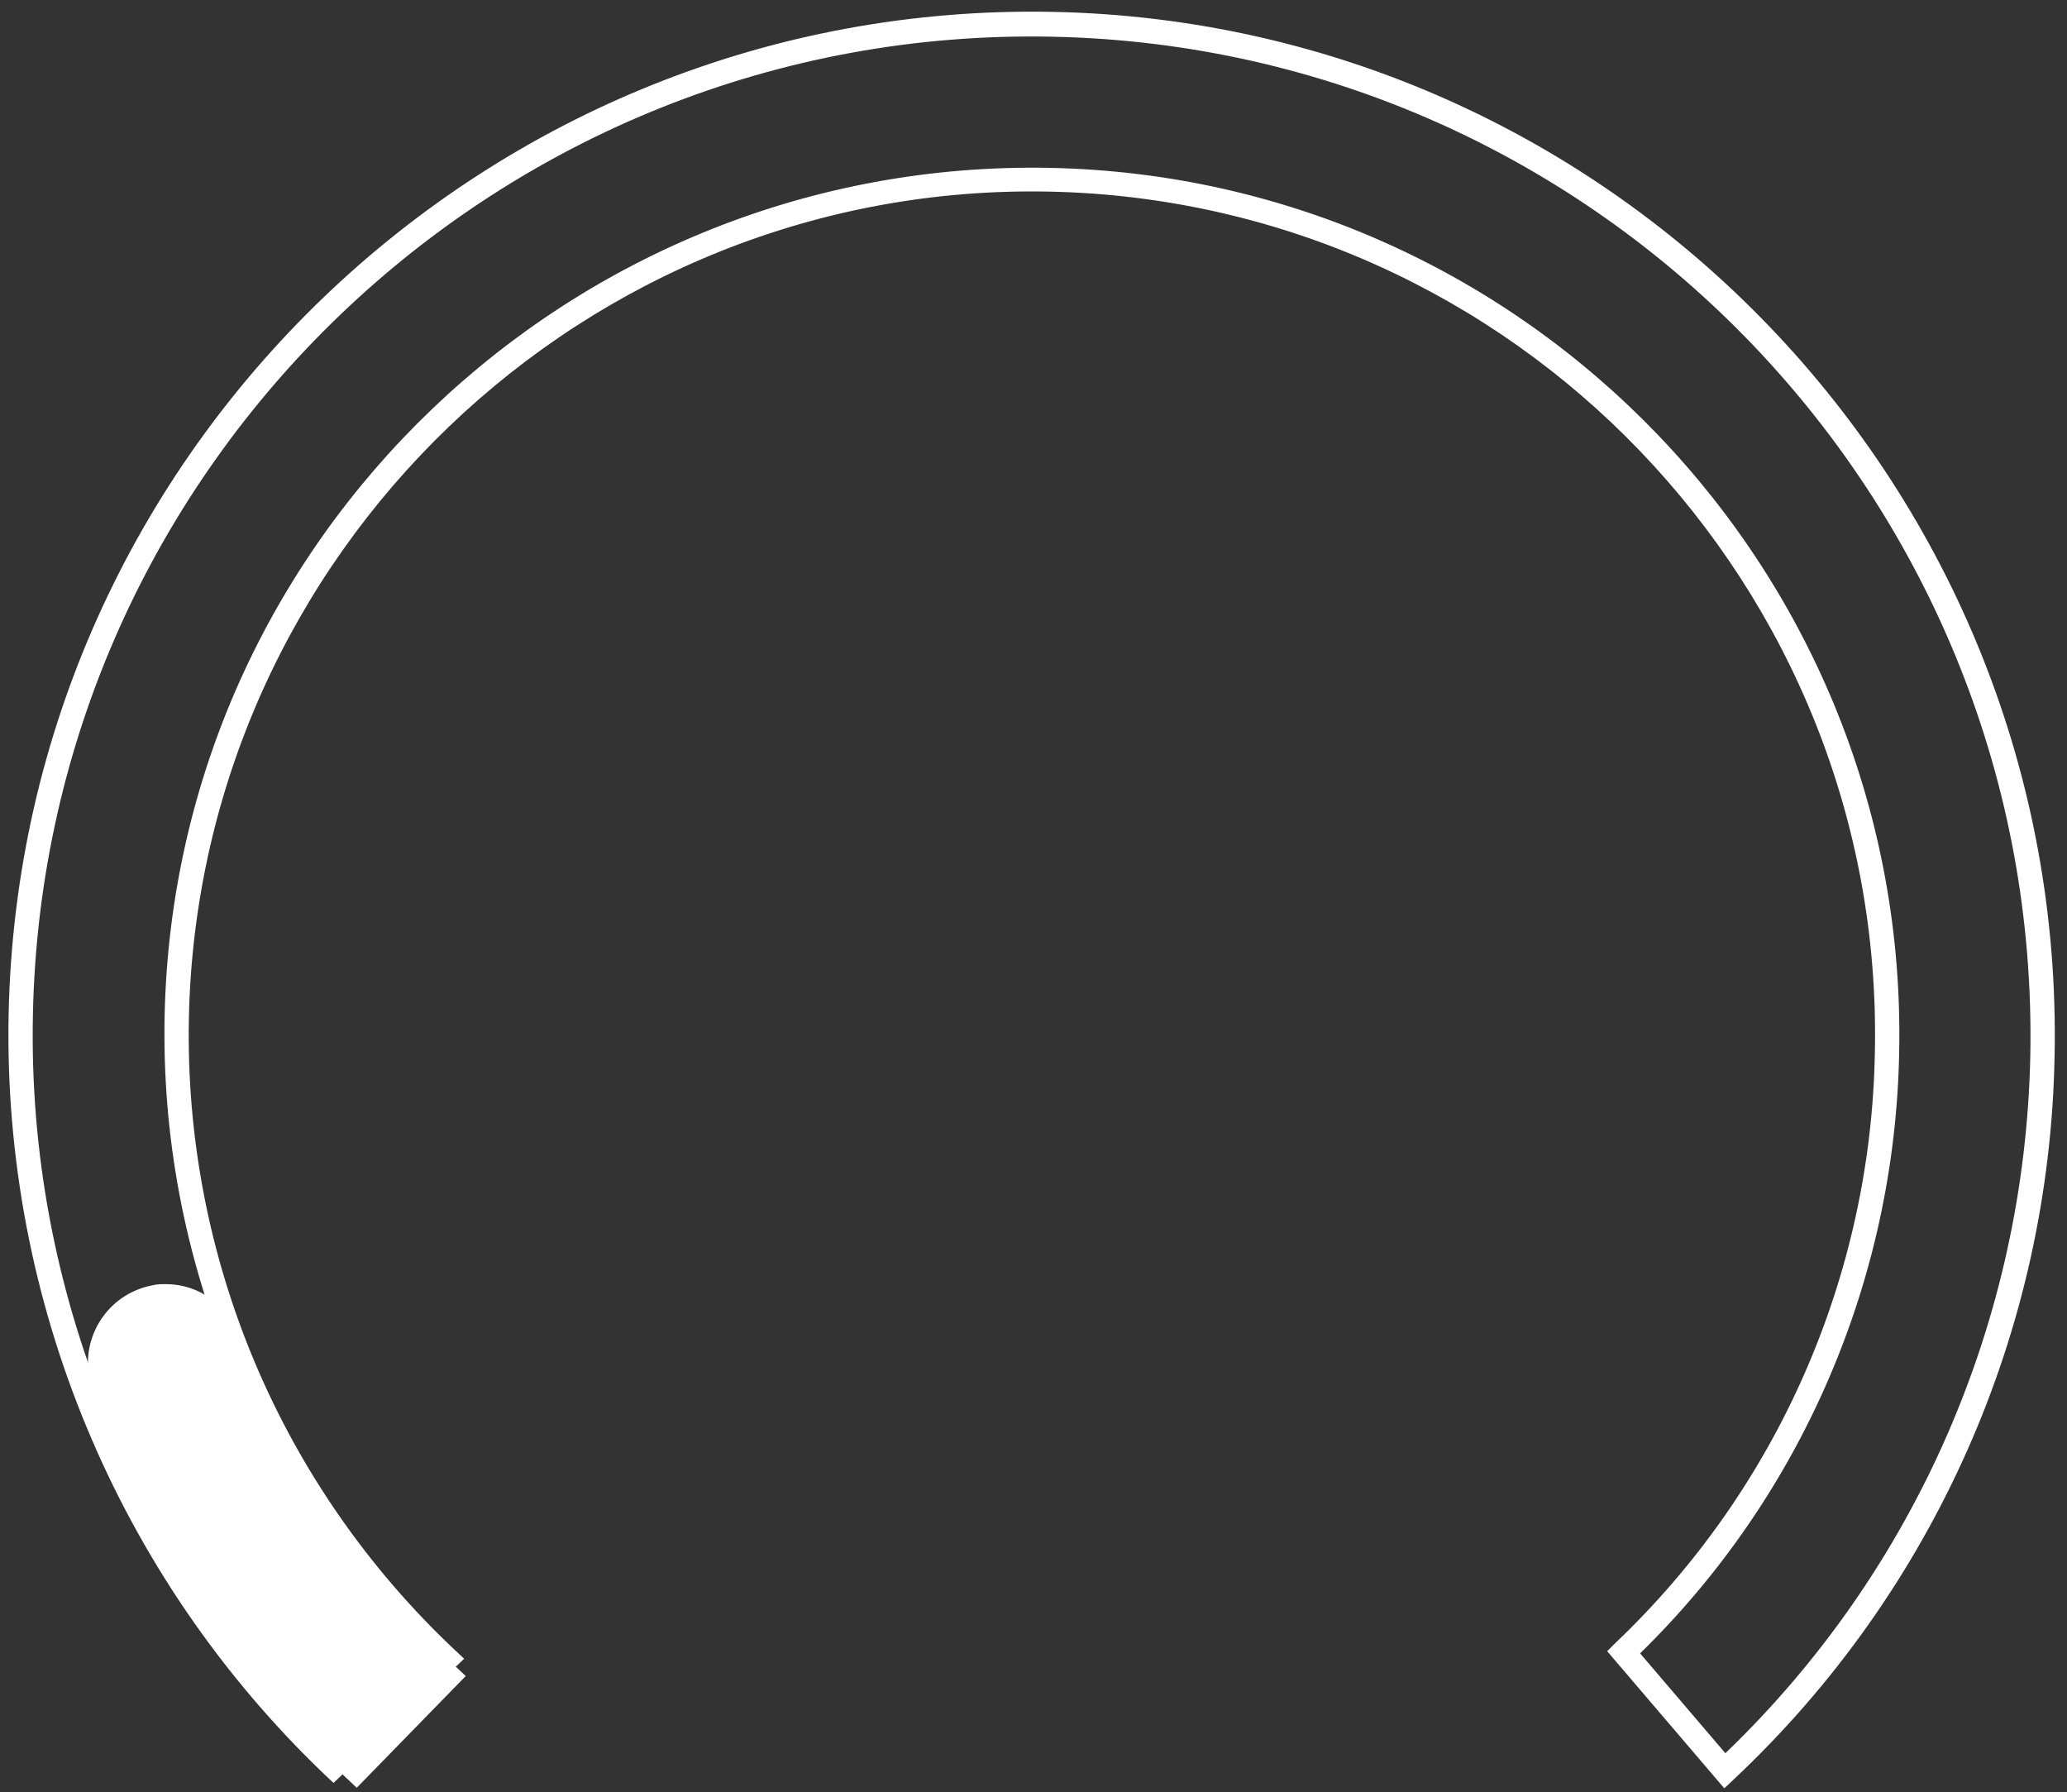 <?xml version="1.0" encoding="utf-8"?>
<!-- Generator: Adobe Illustrator 25.0.1, SVG Export Plug-In . SVG Version: 6.00 Build 0)  -->
<svg version="1.1" id="Layer_1_copy" xmlns="http://www.w3.org/2000/svg" xmlns:xlink="http://www.w3.org/1999/xlink" x="0px"
	 y="0px" viewBox="0 0 383 332" style="enable-background:new 0 0 383 332;" xml:space="preserve">
<rect x="0" y="0" width="383" height="332" fill="#333333" stroke="none"/>
<style type="text/css">
	.st0{fill:#FFFFFF;}
</style>
<path class="st0" d="M61.8,330.3l-1.6-1.5C21.8,292.1,0.5,241,1.6,187.8C3.8,83.4,90.6,0.1,195.1,2.2s187.7,88.9,185.6,193.4
	c-0.9,50.9-22.4,99.3-59.5,134.1l-1.7,1.6l-21.7-25.4l1.5-1.5c30.1-28.6,47.4-68.1,48.1-109.5c1.8-86.1-66.8-157.6-152.9-159.4
	S36.8,102.5,35,188.6c-0.9,44.3,17,86.7,49.3,117.1l1.7,1.6L61.8,330.3z M195,6.8C92.9,4.7,8.2,85.9,6.1,187.9
	C5,239.1,25.3,288.3,61.8,324.1l17.6-16.9C47.4,276,29.6,233,30.5,188.3C32.3,99.8,106,29.3,194.6,31.1s159.2,75.4,157.3,164
	c-0.8,41.9-18,81.9-48,111.2l15.8,18.5c35.3-33.9,55.5-80.4,56.5-129.2C378.2,93.6,297.1,8.9,195,6.8z"/>
<path class="st0" d="M86.3,310.5l-20.2,20.7c-21.9-20.3-38.7-45.6-48.9-73.7c-2.8-7.5,1.1-15.9,8.6-18.7c1-0.4,2-0.6,3-0.8
	c0.7-0.1,1.3-0.1,2-0.1c6,0,11.5,3.9,13.5,9.6C52.9,271.5,67.4,293.1,86.3,310.5z"/>
</svg>
